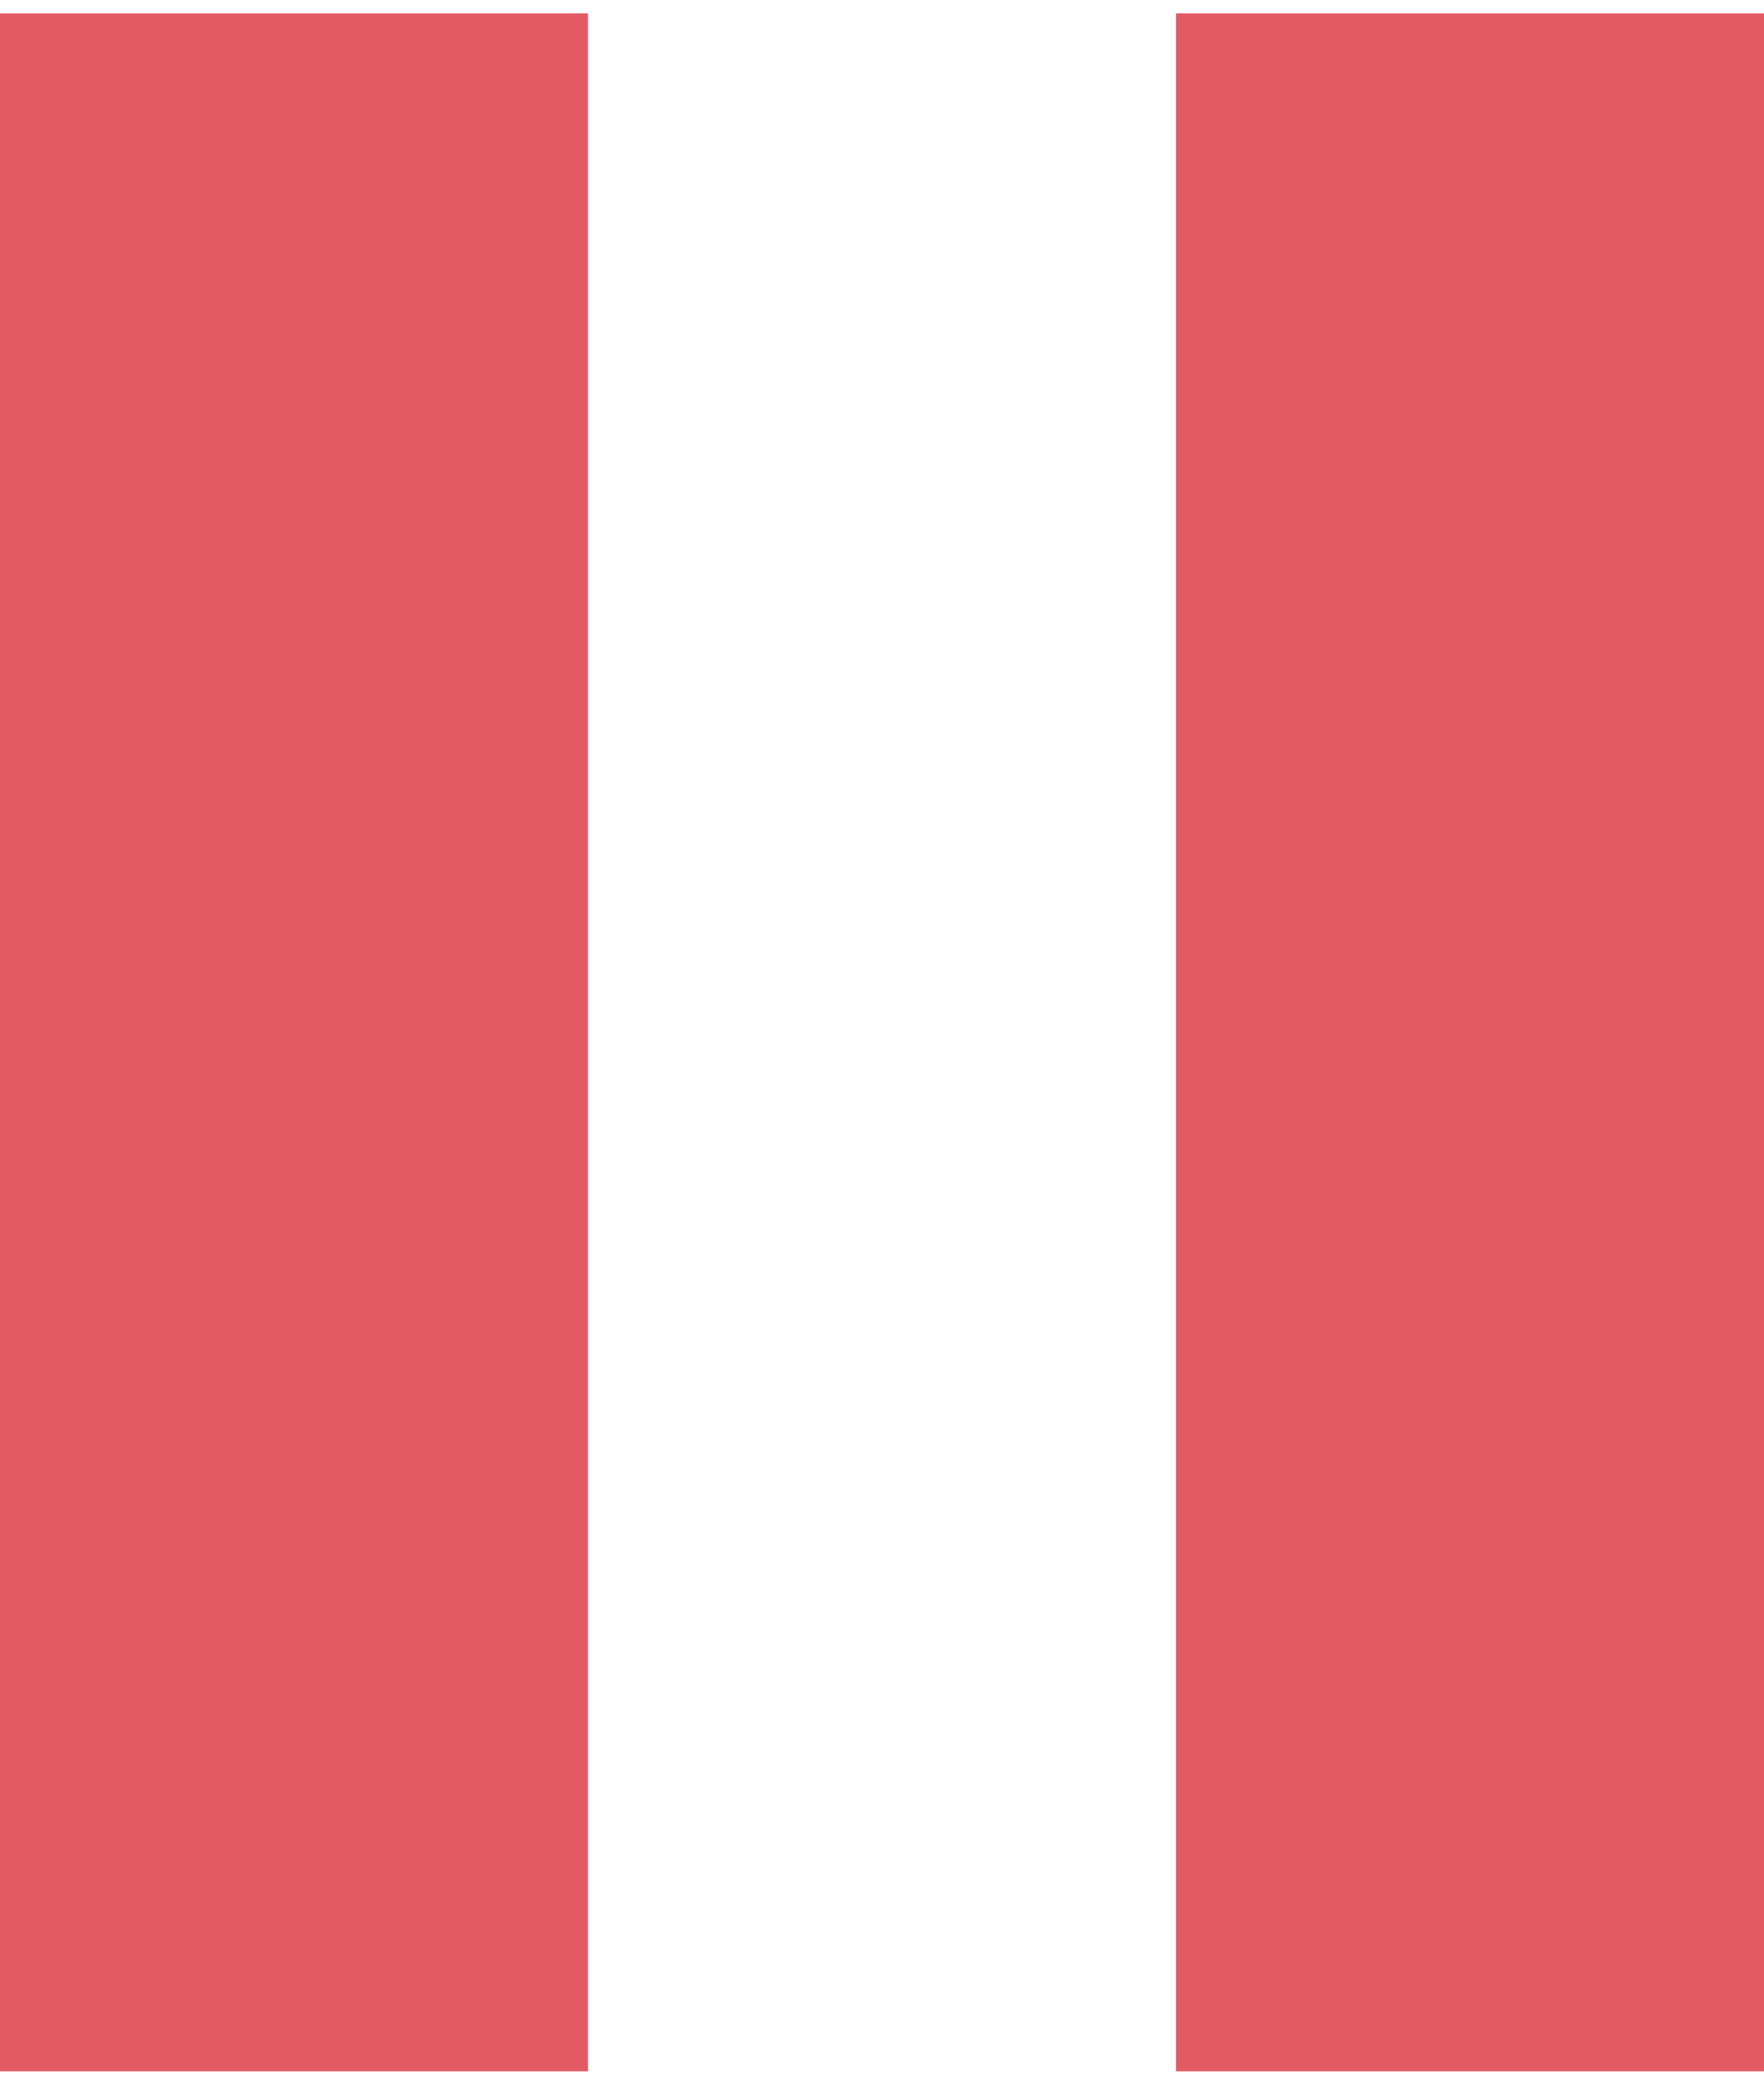 <?xml version="1.0" encoding="UTF-8"?>
<svg width="22px" height="26px" viewBox="0 0 12 14" version="1.1" xmlns="http://www.w3.org/2000/svg" xmlns:xlink="http://www.w3.org/1999/xlink">
    <!-- Generator: Sketch 48.2 (47327) - http://www.bohemiancoding.com/sketch -->
    <title>Shape</title>
    <desc>Created with Sketch.</desc>
    <defs></defs>
    <g id="Page-1" stroke="none" stroke-width="1" fill="none" fill-rule="evenodd">
        <path d="M0,14 L4,14 L4,0 L0,0 L0,14 Z M8,0 L8,14 L12,14 L12,0 L8,0 Z" id="Shape" fill="#E25B64" fill-rule="nonzero"></path>
    </g>
</svg>

